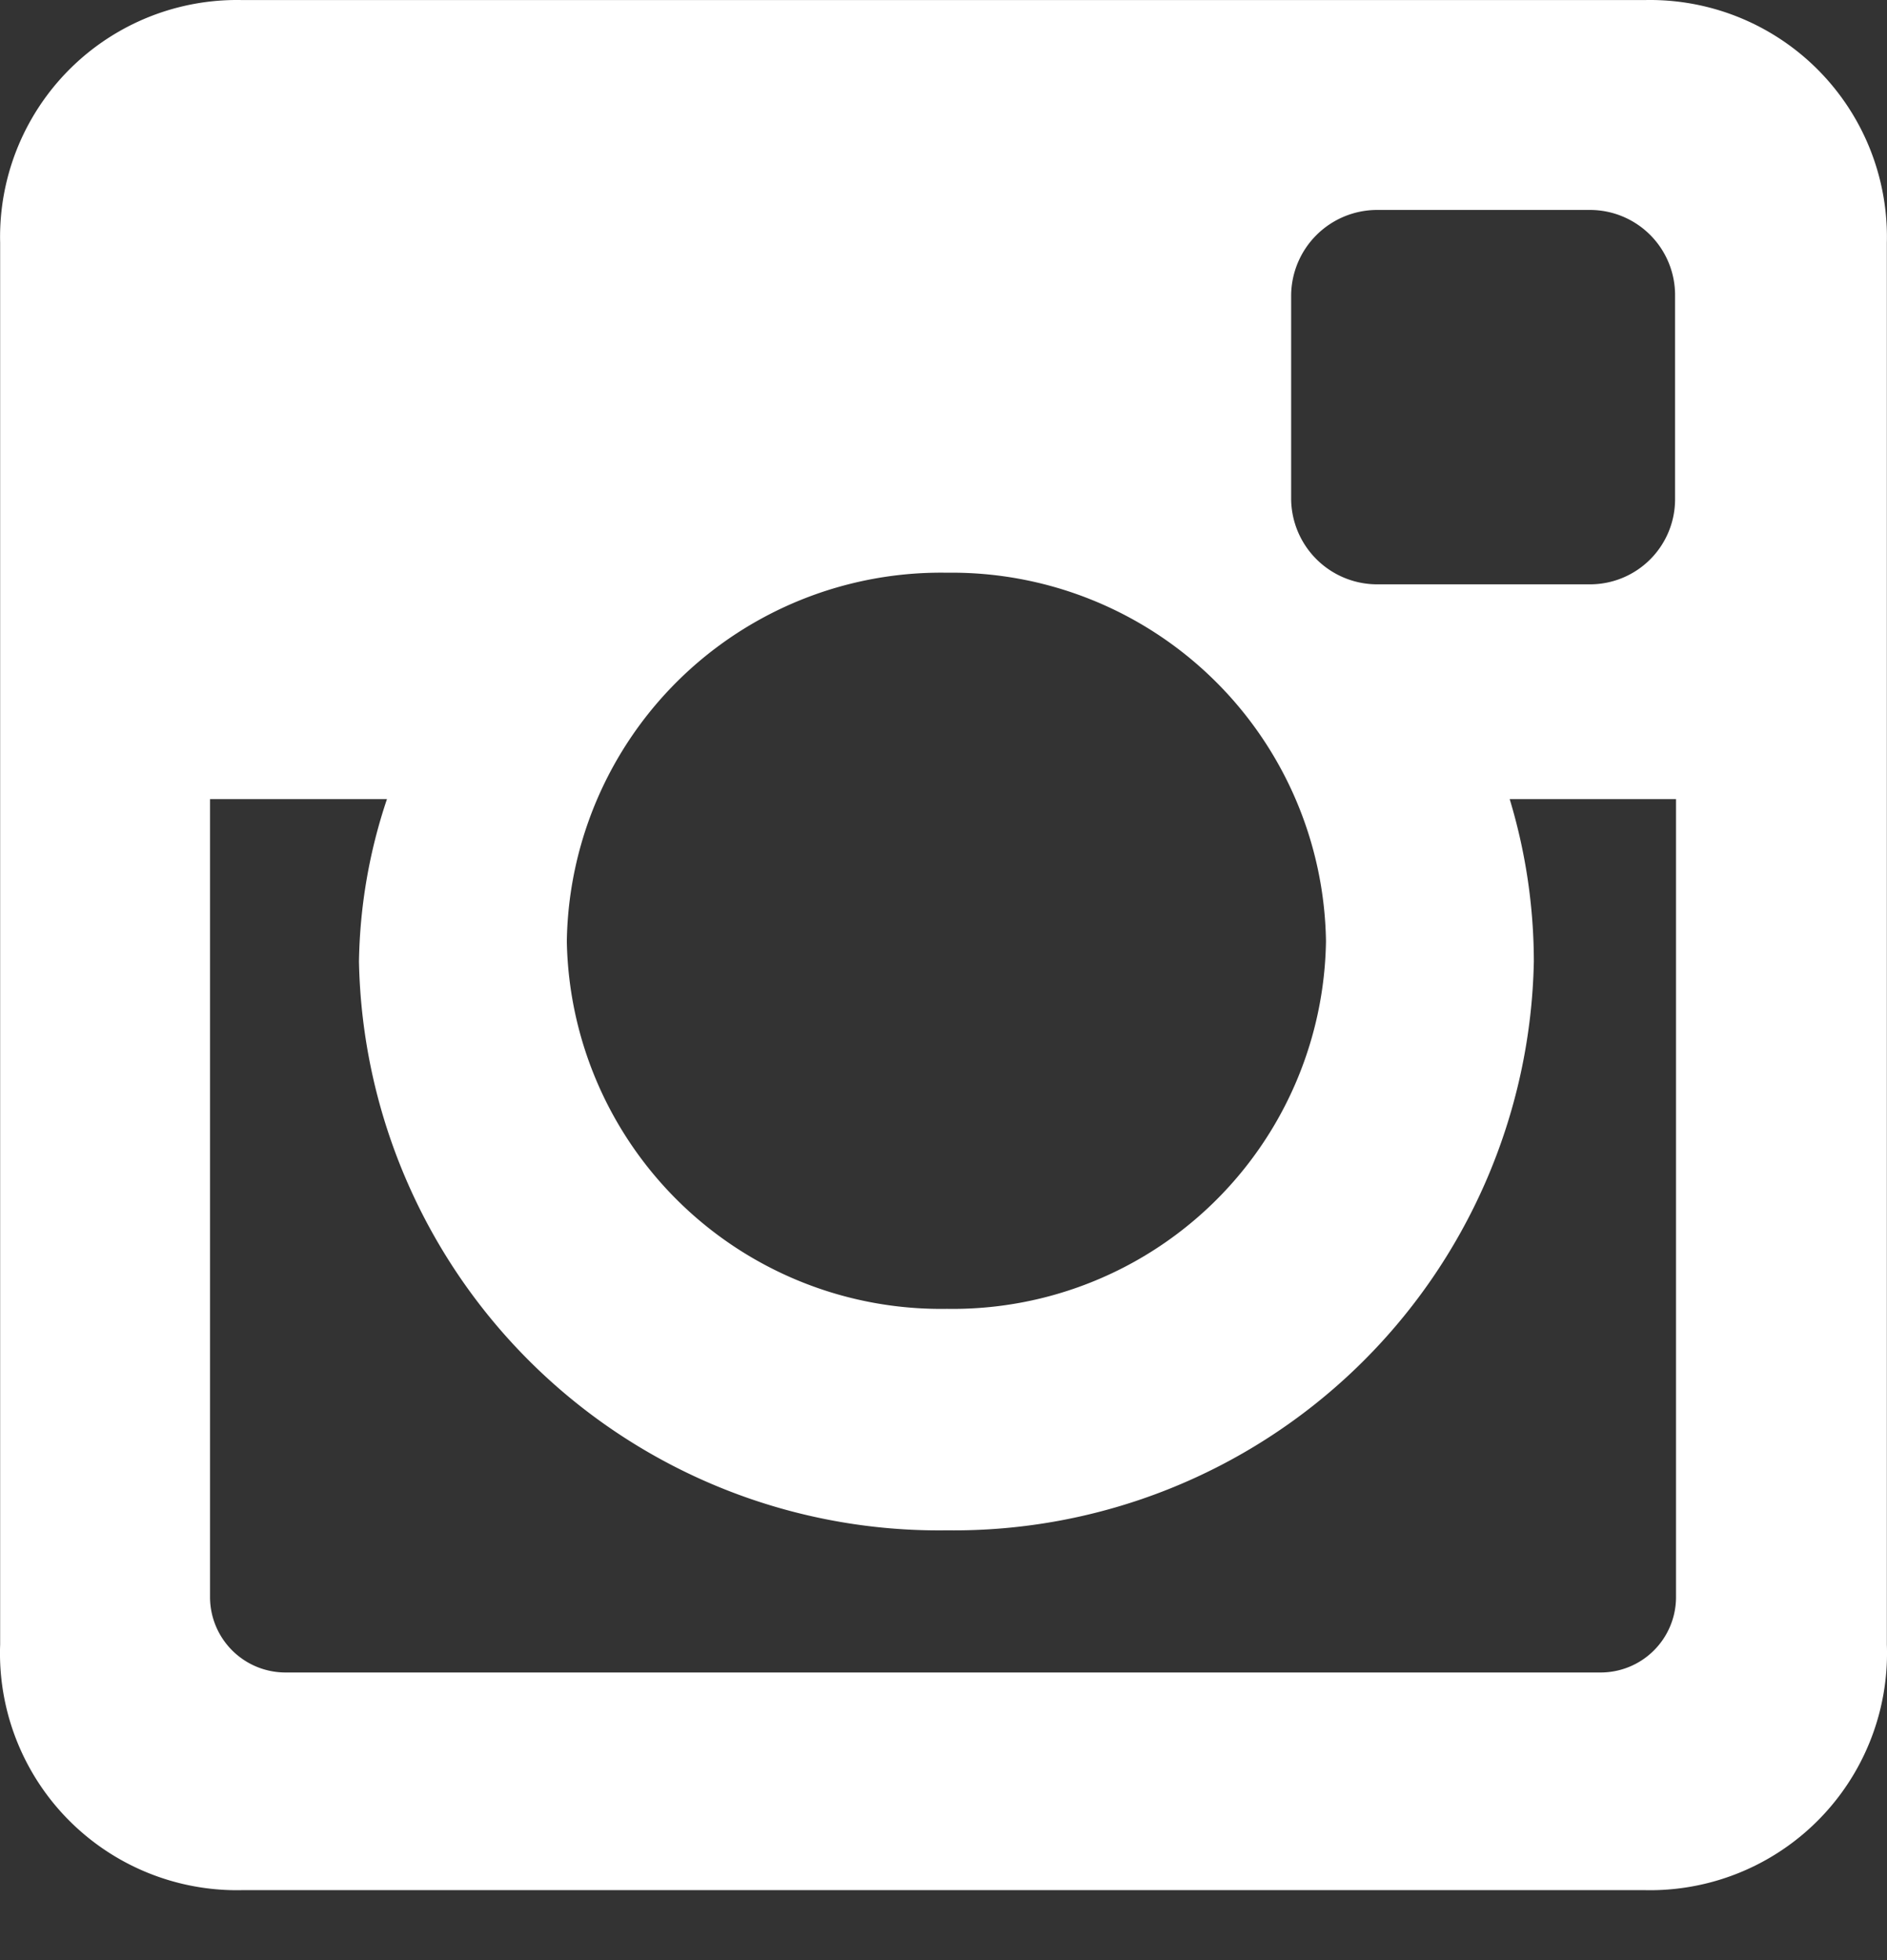 <svg width="26" height="27" fill="none" xmlns="http://www.w3.org/2000/svg"><rect width="100%" height="100%" fill="#333333" stroke="none"/><path d="M3.347.001h19.306a3.264 3.264 0 013.345 3.344v19.307a3.265 3.265 0 01-3.345 3.384H3.347a3.265 3.265 0 01-3.345-3.384V3.345A3.264 3.264 0 013.347.001zm15.616 2.891a1.186 1.186 0 00-1.173 1.173v2.811a1.186 1.186 0 001.173 1.173h2.944a1.172 1.172 0 001.173-1.173V4.065a1.173 1.173 0 00-1.173-1.173h-2.944zm4.13 8.115h-2.292c.22.726.332 1.48.333 2.238a7.994 7.994 0 01-8.087 7.835 7.994 7.994 0 01-8.101-7.835 7.355 7.355 0 01.386-2.238H2.894v11.006a1.04 1.04 0 001.039 1.025h18.12a1.039 1.039 0 001.04-1.025V11.007zM13.047 7.889a5.156 5.156 0 00-5.237 5.077 5.156 5.156 0 005.237 5.063 5.143 5.143 0 005.223-5.063 5.156 5.156 0 00-5.223-5.077z" fill="#fff"/></svg>